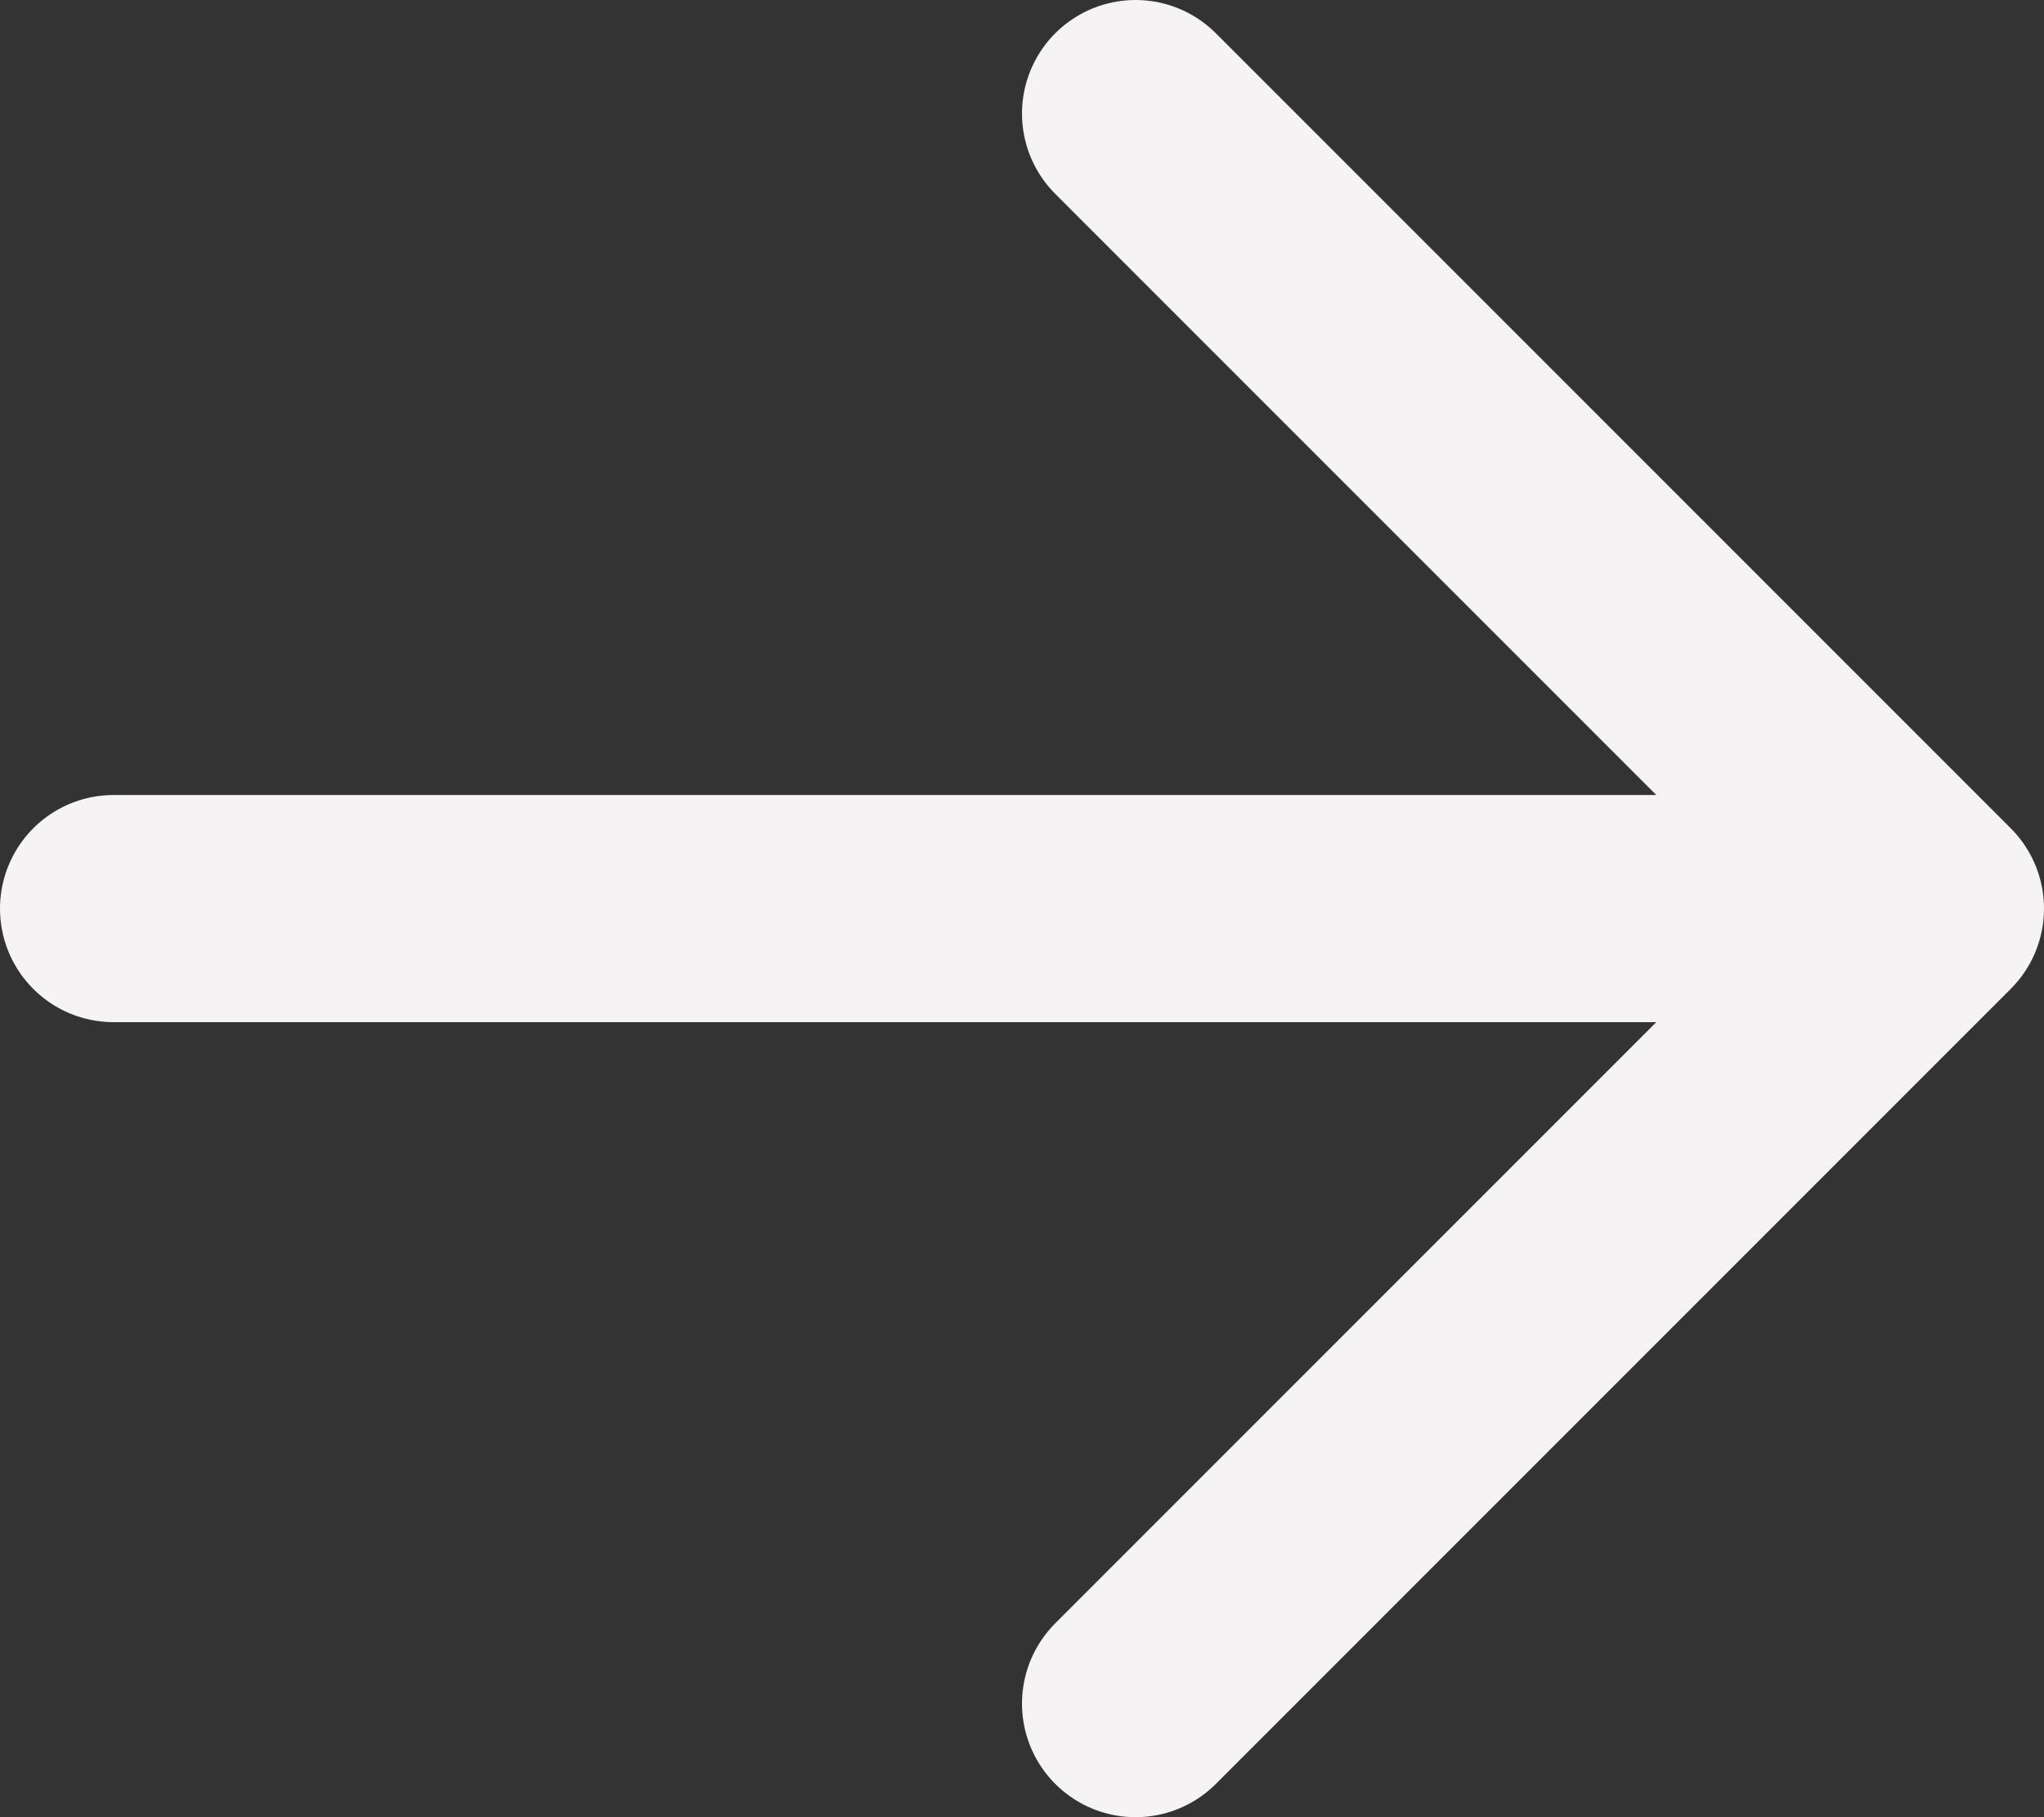 <svg width="18" height="16" viewBox="0 0 18 16" fill="none" xmlns="http://www.w3.org/2000/svg">
<rect x="0" y="0" width="18" height="16" fill="#333333" stroke="none"/>
<path d="M10 1L17 8L10 15M1 8H17H1Z" stroke="#F5F3F4" stroke-width="2" stroke-linecap="round" stroke-linejoin="round"/>
</svg>
